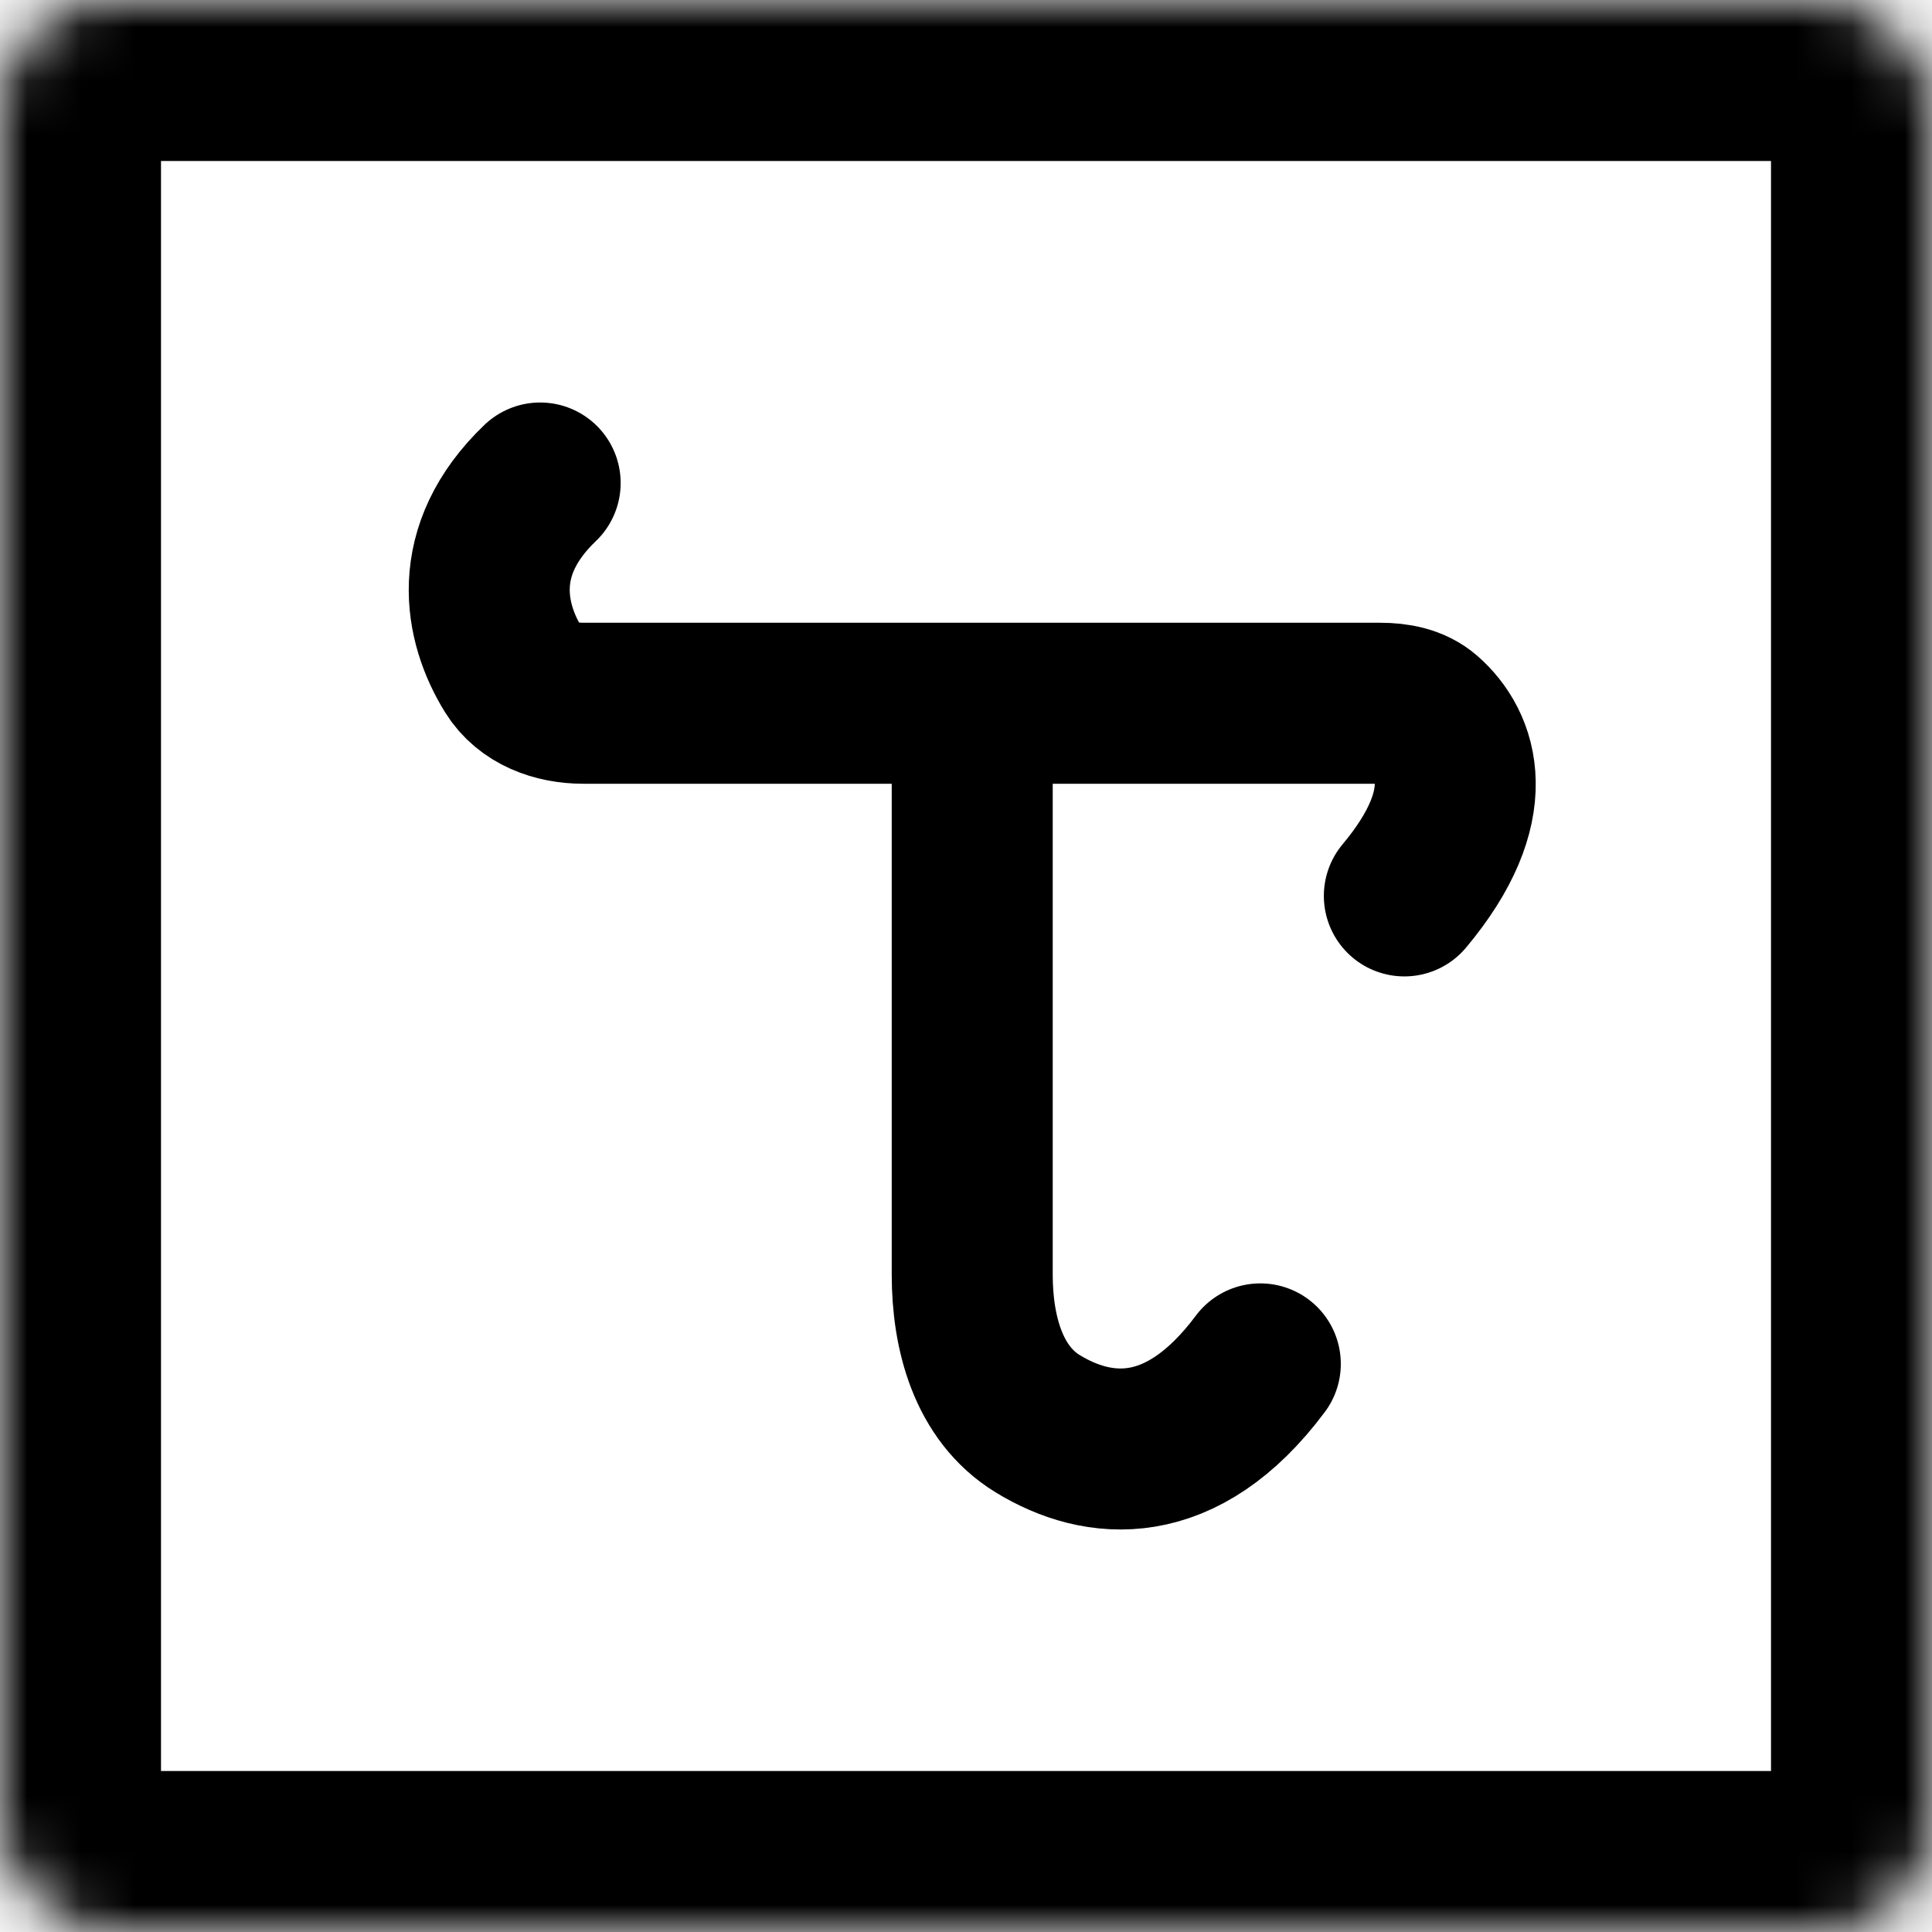 <svg width="36" height="36" viewBox="0 0 36 36" fill="none" xmlns="http://www.w3.org/2000/svg">
<path d="M18.116 13.104H10.867C10.352 13.104 9.836 12.917 9.566 12.479C9.033 11.615 8.739 10.267 10.065 9M18.116 13.104H25.715C26.013 13.104 26.32 13.157 26.544 13.353C27.146 13.879 27.593 14.992 26.168 16.694M18.116 13.104V23.752C18.116 24.831 18.415 25.966 19.336 26.529C20.457 27.215 22.013 27.383 23.484 25.414" stroke="black" stroke-width="3" stroke-linecap="round"/>
<mask id="path-2-inside-1_3_9" fill="white">
<rect width="36" height="36" rx="2"/>
</mask>
<rect width="36" height="36" rx="2" stroke="black" stroke-width="6" mask="url(#path-2-inside-1_3_9)"/>
</svg>
